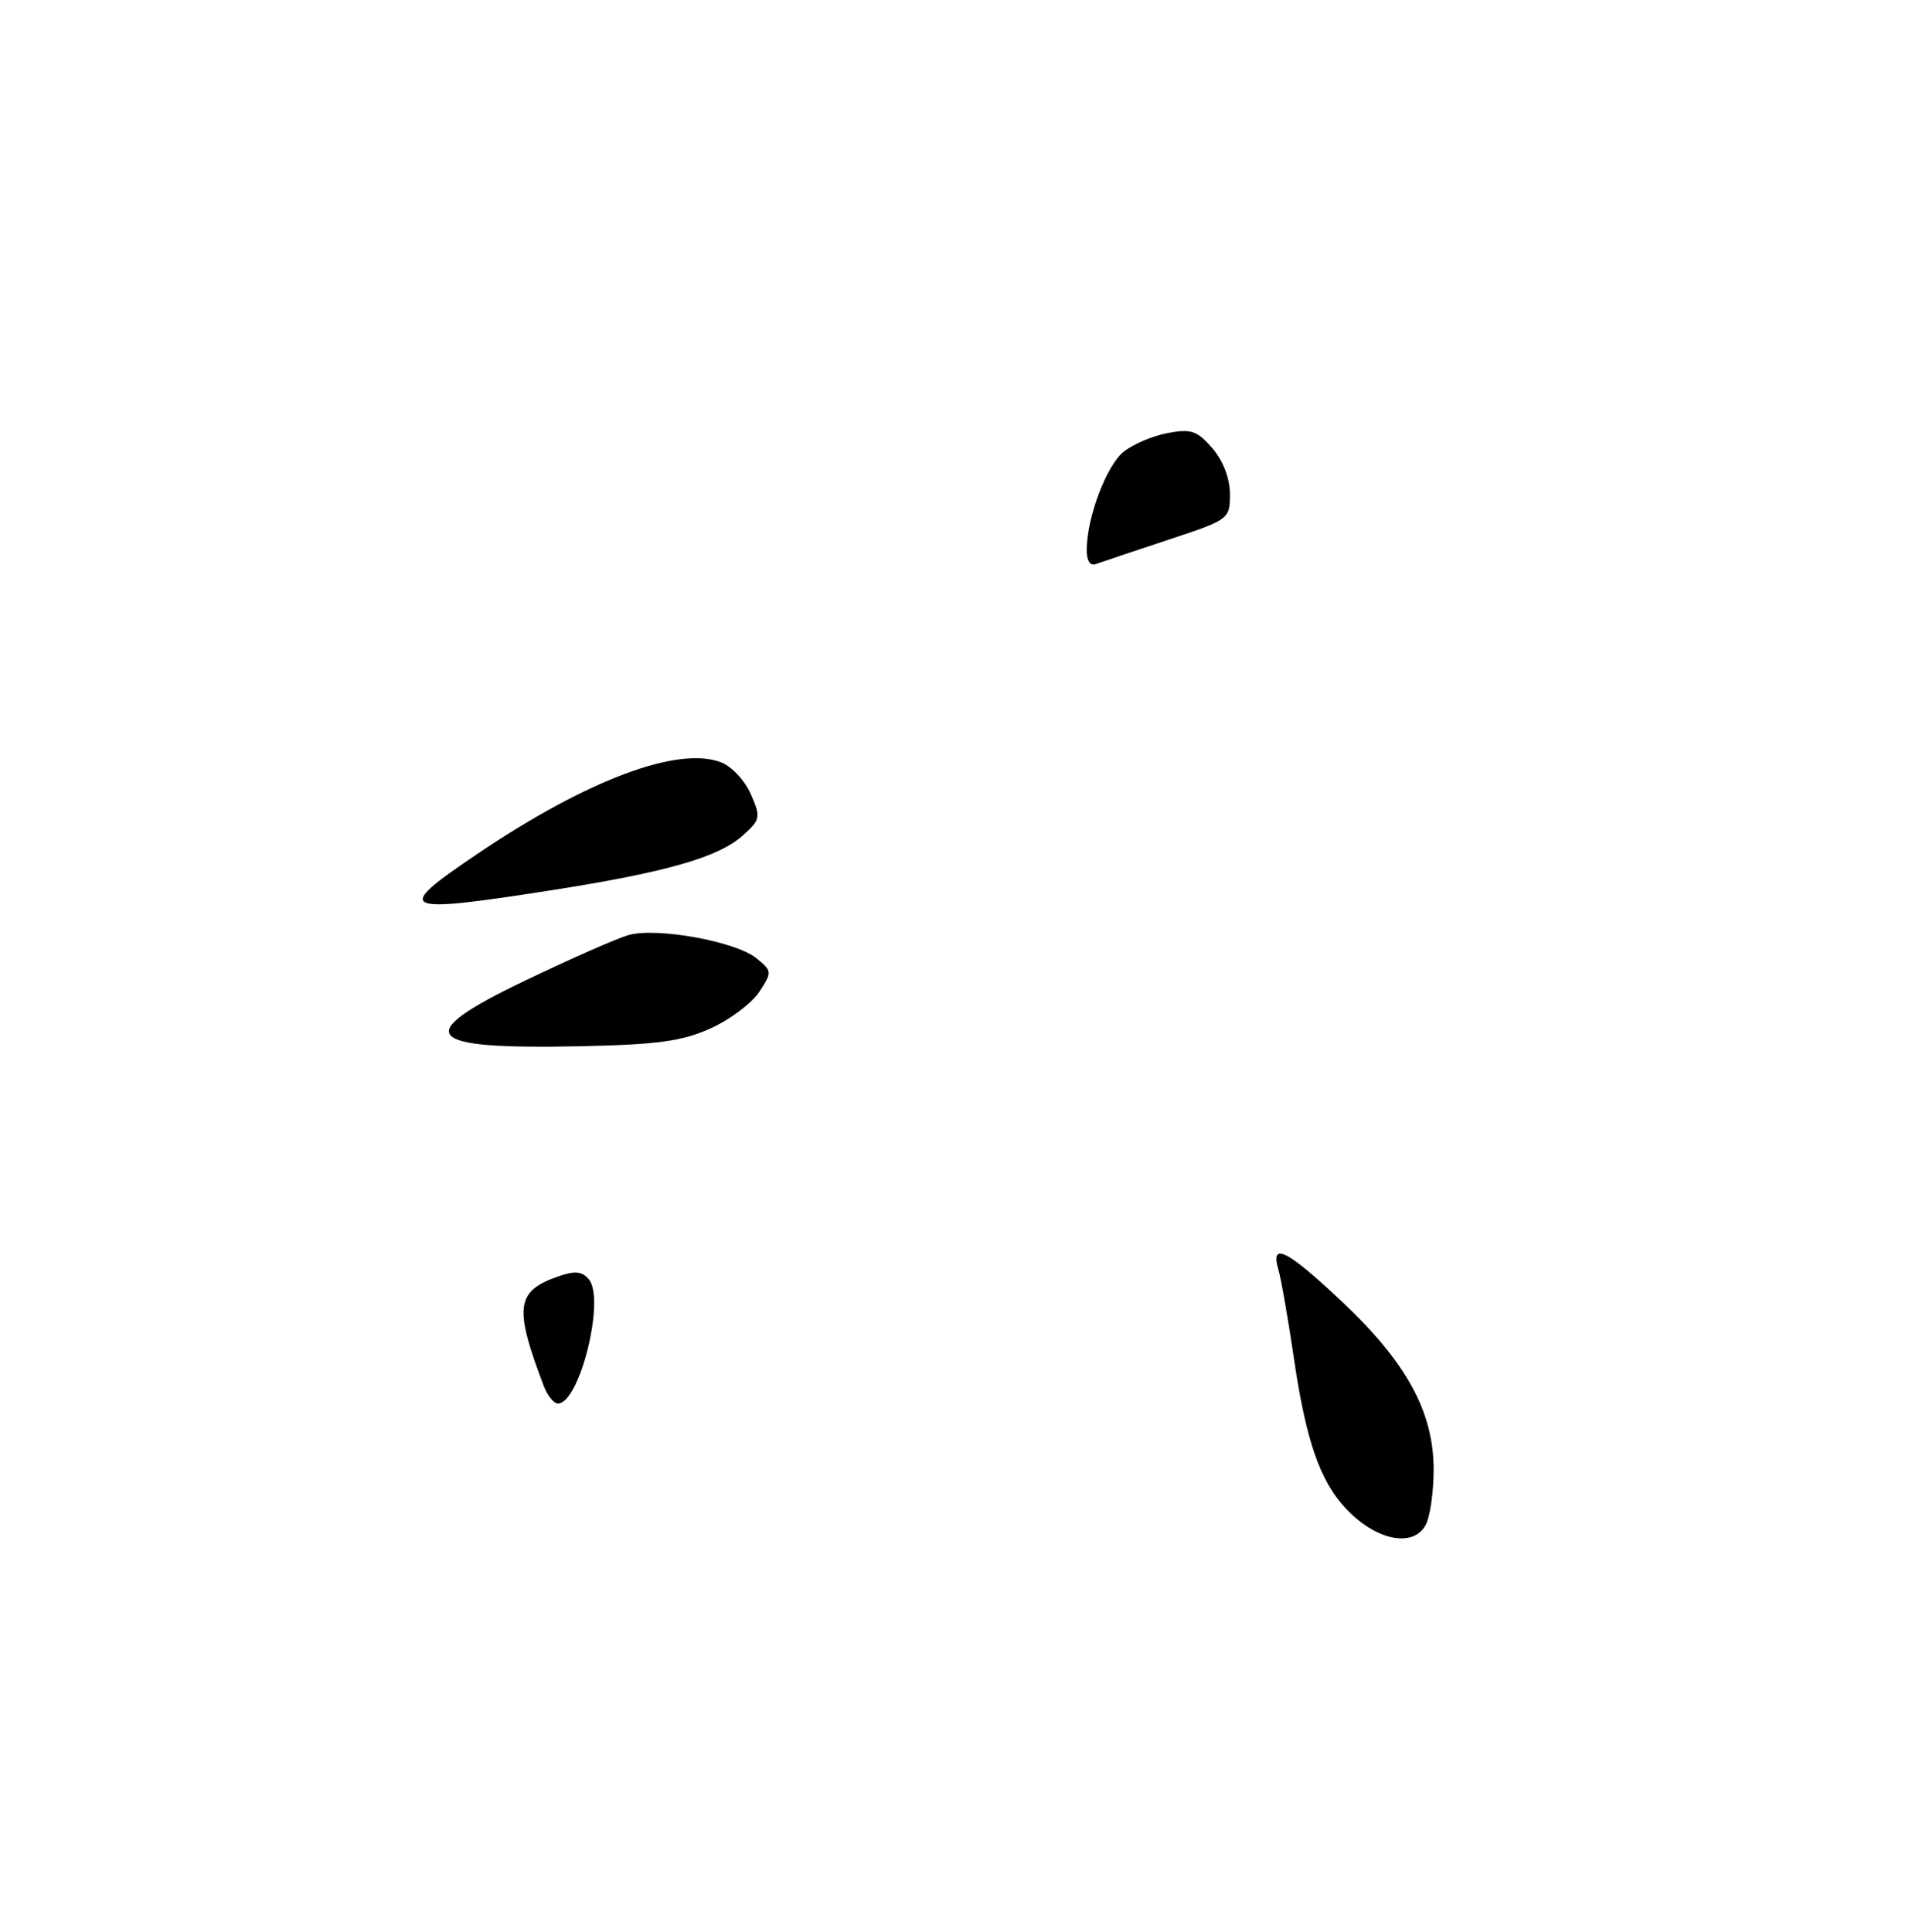 <?xml version="1.0" encoding="UTF-8" standalone="no"?>
<!DOCTYPE svg PUBLIC "-//W3C//DTD SVG 1.1//EN" "http://www.w3.org/Graphics/SVG/1.1/DTD/svg11.dtd" >
<svg xmlns="http://www.w3.org/2000/svg" xmlns:xlink="http://www.w3.org/1999/xlink" version="1.1" viewBox="0 0 253 256">
 <g >
 <path fill="currentColor"
d=" M 188.96 202.07 C 189.53 201.00 190.00 197.72 190.00 194.76 C 190.00 187.15 186.44 180.60 177.93 172.57 C 170.57 165.63 168.32 164.49 169.42 168.25 C 169.79 169.49 170.73 174.87 171.51 180.21 C 173.08 190.86 174.93 196.22 178.30 199.85 C 182.29 204.15 187.29 205.19 188.96 202.07 Z  M 94.17 136.29 C 96.73 135.13 99.63 132.96 100.62 131.46 C 102.35 128.81 102.34 128.70 100.23 126.98 C 97.48 124.75 86.98 122.86 83.29 123.92 C 81.76 124.36 75.63 127.06 69.68 129.91 C 54.37 137.24 55.93 139.10 77.00 138.65 C 87.16 138.43 90.38 137.99 94.17 136.29 Z  M 72.82 118.02 C 88.22 115.62 95.17 113.64 98.45 110.72 C 100.79 108.62 100.85 108.32 99.51 105.24 C 98.73 103.45 96.95 101.55 95.55 101.02 C 89.81 98.84 77.79 103.36 63.25 113.17 C 52.06 120.72 52.87 121.13 72.82 118.02 Z  M 72.07 183.69 C 68.09 173.21 68.37 171.11 74.00 169.15 C 76.21 168.38 77.15 168.48 78.05 169.56 C 80.24 172.20 76.80 186.00 73.95 186.00 C 73.40 186.00 72.56 184.96 72.07 183.69 Z  M 144.02 72.86 C 144.04 68.58 146.63 61.72 148.90 59.88 C 150.14 58.88 152.77 57.76 154.75 57.39 C 157.87 56.80 158.67 57.08 160.68 59.41 C 162.11 61.08 163.00 63.40 163.00 65.47 C 163.00 68.80 162.91 68.87 154.75 71.56 C 150.21 73.07 145.94 74.50 145.25 74.75 C 144.47 75.04 144.01 74.33 144.02 72.86 Z "/>
</g>
</svg>